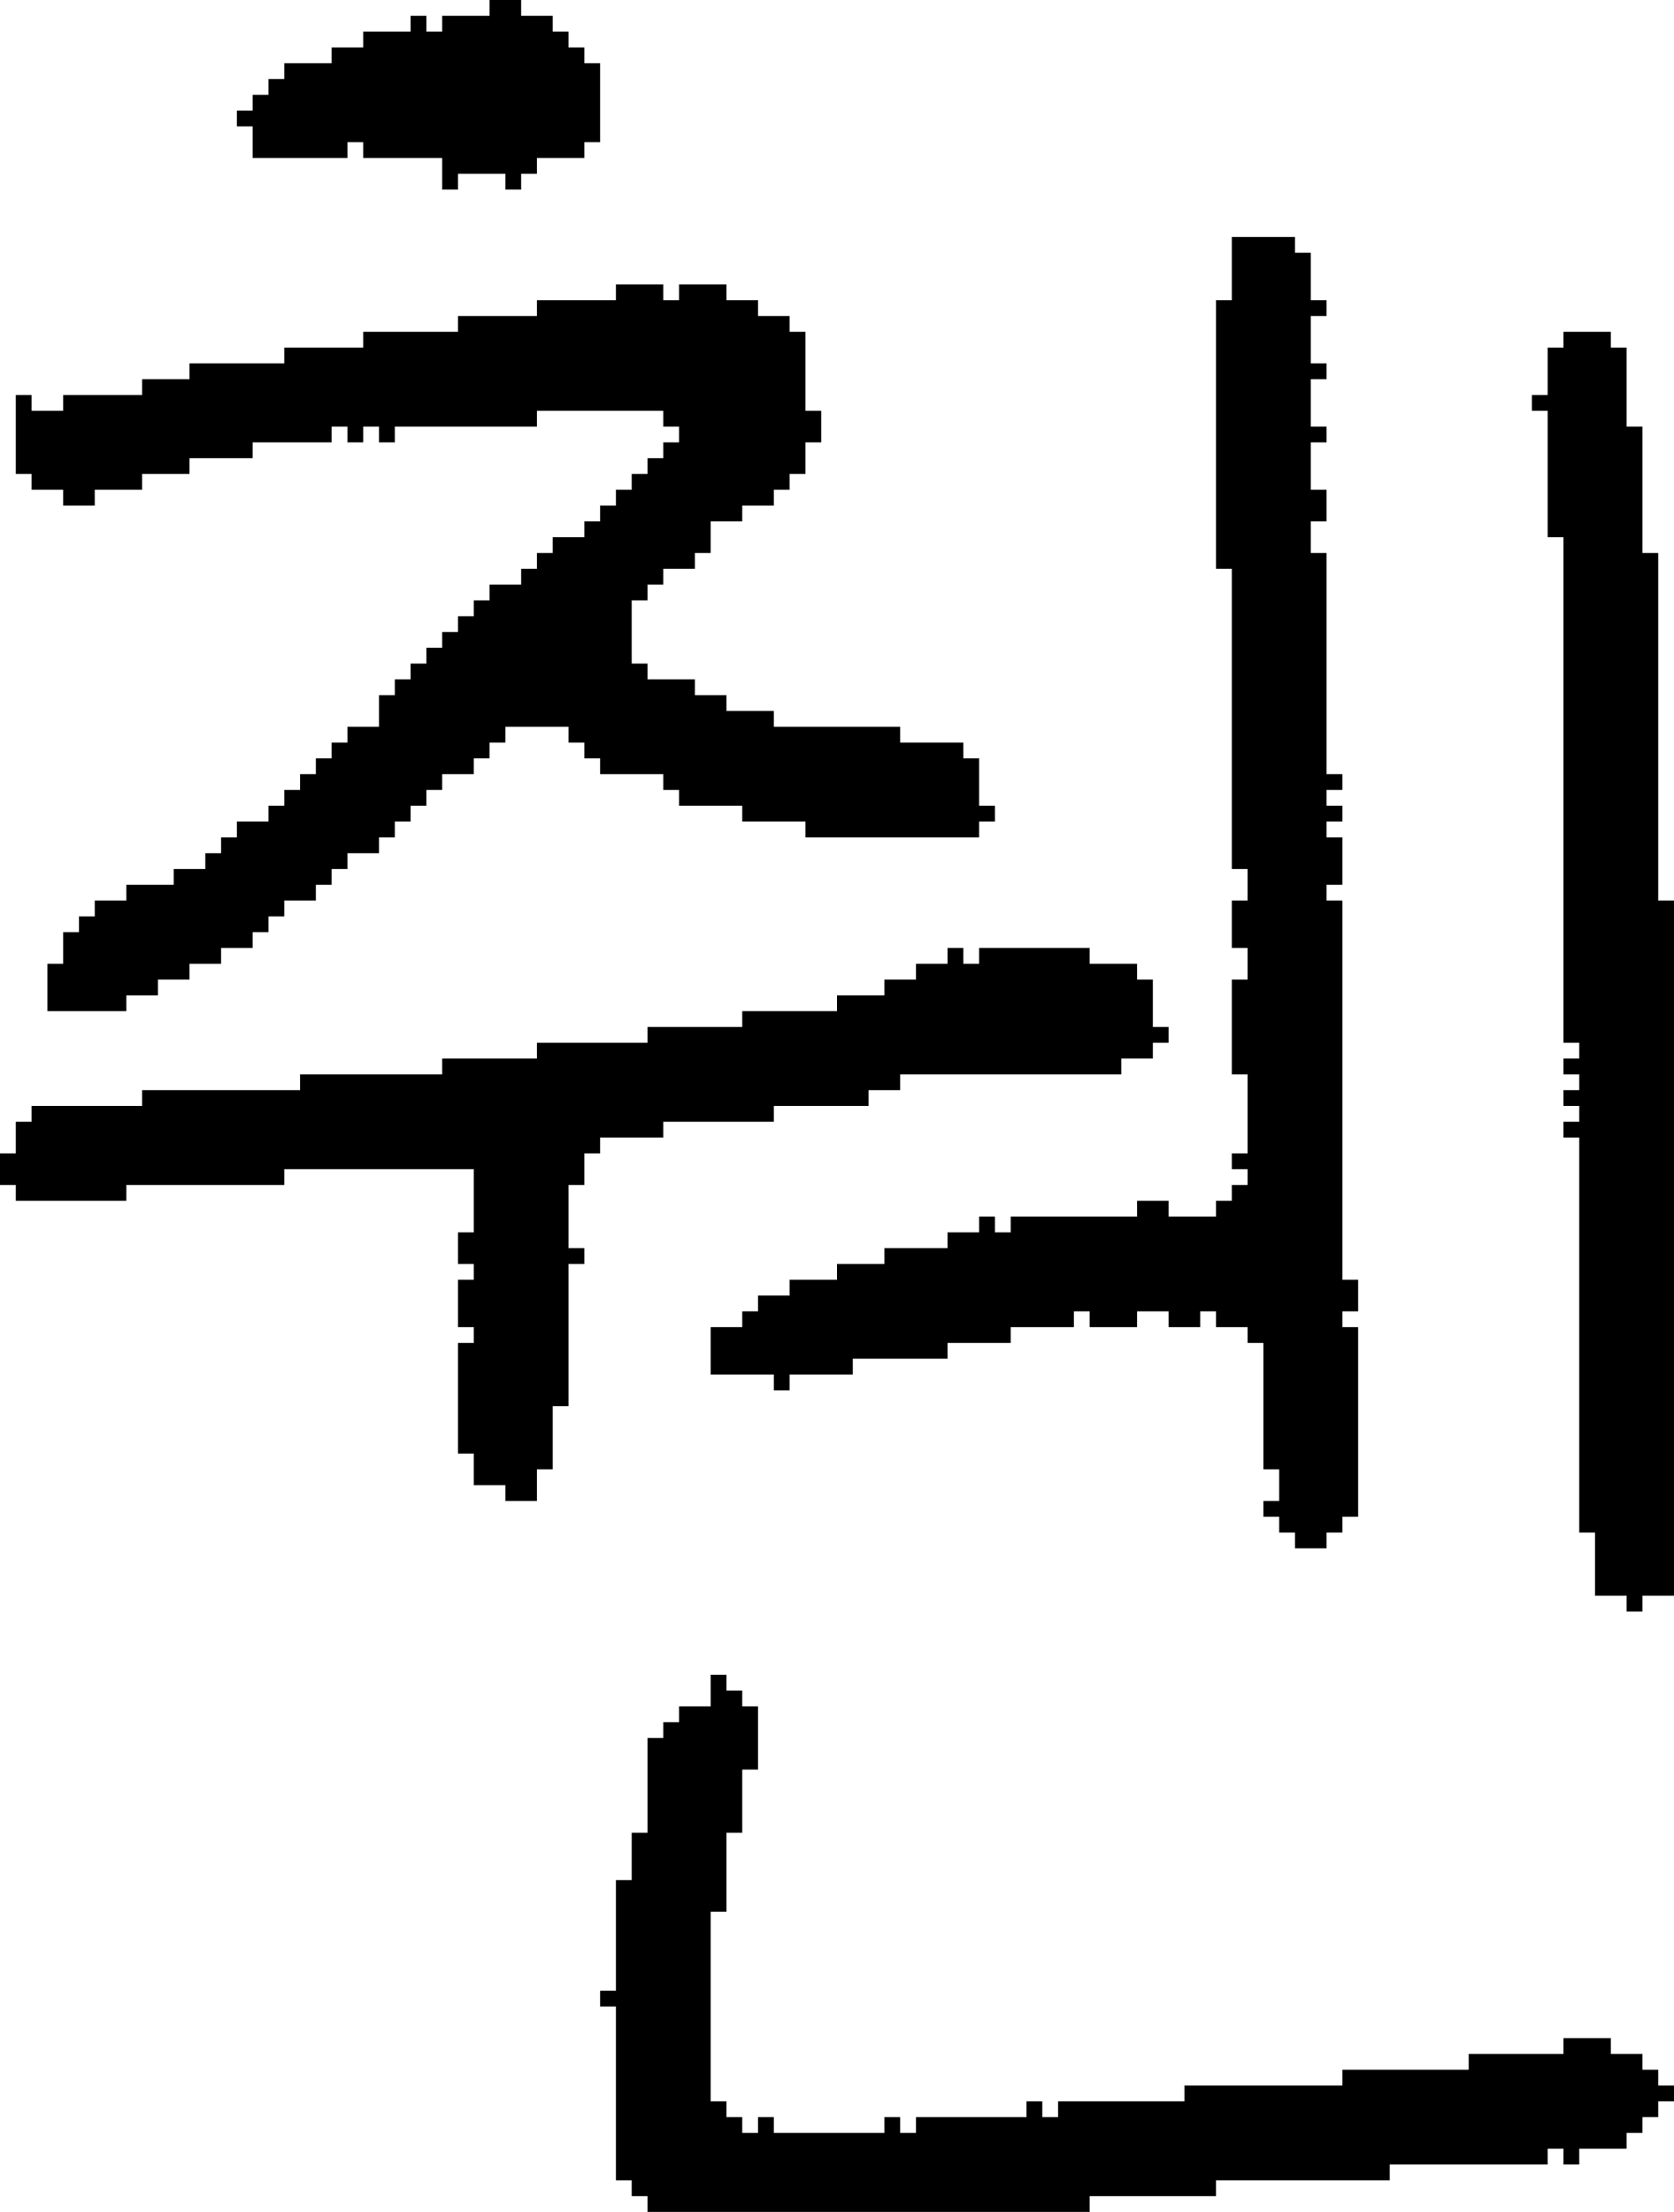 <?xml version="1.0" encoding="UTF-8" standalone="no"?>
<!DOCTYPE svg PUBLIC "-//W3C//DTD SVG 1.1//EN" 
  "http://www.w3.org/Graphics/SVG/1.1/DTD/svg11.dtd">
<svg width="106" height="140"
     xmlns="http://www.w3.org/2000/svg" version="1.1">
 <path d="  M 8,76  L 8,75  L 18,75  L 18,74  L 30,74  L 30,78  L 29,78  L 29,80  L 30,80  L 30,81  L 29,81  L 29,84  L 30,84  L 30,85  L 29,85  L 29,92  L 30,92  L 30,94  L 32,94  L 32,95  L 34,95  L 34,93  L 35,93  L 35,89  L 36,89  L 36,80  L 37,80  L 37,79  L 36,79  L 36,75  L 37,75  L 37,73  L 38,73  L 38,72  L 42,72  L 42,71  L 49,71  L 49,70  L 55,70  L 55,69  L 57,69  L 57,68  L 71,68  L 71,67  L 73,67  L 73,66  L 74,66  L 74,65  L 73,65  L 73,62  L 72,62  L 72,61  L 69,61  L 69,60  L 62,60  L 62,61  L 61,61  L 61,60  L 60,60  L 60,61  L 58,61  L 58,62  L 56,62  L 56,63  L 53,63  L 53,64  L 47,64  L 47,65  L 41,65  L 41,66  L 34,66  L 34,67  L 28,67  L 28,68  L 19,68  L 19,69  L 9,69  L 9,70  L 2,70  L 2,71  L 1,71  L 1,73  L 0,73  L 0,75  L 1,75  L 1,76  Z  " style="fill:rgb(0, 0, 0); fill-opacity:1.000; stroke:none;" />
 <path d="  M 63,52  L 63,51  L 62,51  L 62,48  L 61,48  L 61,47  L 57,47  L 57,46  L 49,46  L 49,45  L 46,45  L 46,44  L 44,44  L 44,43  L 41,43  L 41,42  L 40,42  L 40,38  L 41,38  L 41,37  L 42,37  L 42,36  L 44,36  L 44,35  L 45,35  L 45,33  L 47,33  L 47,32  L 49,32  L 49,31  L 50,31  L 50,30  L 51,30  L 51,28  L 52,28  L 52,26  L 51,26  L 51,21  L 50,21  L 50,20  L 48,20  L 48,19  L 46,19  L 46,18  L 43,18  L 43,19  L 42,19  L 42,18  L 39,18  L 39,19  L 34,19  L 34,20  L 29,20  L 29,21  L 23,21  L 23,22  L 18,22  L 18,23  L 12,23  L 12,24  L 9,24  L 9,25  L 4,25  L 4,26  L 2,26  L 2,25  L 1,25  L 1,30  L 2,30  L 2,31  L 4,31  L 4,32  L 6,32  L 6,31  L 9,31  L 9,30  L 12,30  L 12,29  L 16,29  L 16,28  L 21,28  L 21,27  L 22,27  L 22,28  L 23,28  L 23,27  L 24,27  L 24,28  L 25,28  L 25,27  L 34,27  L 34,26  L 42,26  L 42,27  L 43,27  L 43,28  L 42,28  L 42,29  L 41,29  L 41,30  L 40,30  L 40,31  L 39,31  L 39,32  L 38,32  L 38,33  L 37,33  L 37,34  L 35,34  L 35,35  L 34,35  L 34,36  L 33,36  L 33,37  L 31,37  L 31,38  L 30,38  L 30,39  L 29,39  L 29,40  L 28,40  L 28,41  L 27,41  L 27,42  L 26,42  L 26,43  L 25,43  L 25,44  L 24,44  L 24,46  L 22,46  L 22,47  L 21,47  L 21,48  L 20,48  L 20,49  L 19,49  L 19,50  L 18,50  L 18,51  L 17,51  L 17,52  L 15,52  L 15,53  L 14,53  L 14,54  L 13,54  L 13,55  L 11,55  L 11,56  L 8,56  L 8,57  L 6,57  L 6,58  L 5,58  L 5,59  L 4,59  L 4,61  L 3,61  L 3,64  L 8,64  L 8,63  L 10,63  L 10,62  L 12,62  L 12,61  L 14,61  L 14,60  L 16,60  L 16,59  L 17,59  L 17,58  L 18,58  L 18,57  L 20,57  L 20,56  L 21,56  L 21,55  L 22,55  L 22,54  L 24,54  L 24,53  L 25,53  L 25,52  L 26,52  L 26,51  L 27,51  L 27,50  L 28,50  L 28,49  L 30,49  L 30,48  L 31,48  L 31,47  L 32,47  L 32,46  L 36,46  L 36,47  L 37,47  L 37,48  L 38,48  L 38,49  L 42,49  L 42,50  L 43,50  L 43,51  L 47,51  L 47,52  L 51,52  L 51,53  L 62,53  L 62,52  Z  " style="fill:rgb(0, 0, 0); fill-opacity:1.000; stroke:none;" />
 <path d="  M 38,4  L 37,4  L 37,3  L 36,3  L 36,2  L 35,2  L 35,1  L 33,1  L 33,0  L 31,0  L 31,1  L 28,1  L 28,2  L 27,2  L 27,1  L 26,1  L 26,2  L 23,2  L 23,3  L 21,3  L 21,4  L 18,4  L 18,5  L 17,5  L 17,6  L 16,6  L 16,7  L 15,7  L 15,8  L 16,8  L 16,10  L 22,10  L 22,9  L 23,9  L 23,10  L 28,10  L 28,12  L 29,12  L 29,11  L 32,11  L 32,12  L 33,12  L 33,11  L 34,11  L 34,10  L 37,10  L 37,9  L 38,9  Z  " style="fill:rgb(0, 0, 0); fill-opacity:1.000; stroke:none;" />
 <path d="  M 39,138  L 40,138  L 40,139  L 41,139  L 41,140  L 69,140  L 69,139  L 77,139  L 77,138  L 88,138  L 88,137  L 98,137  L 98,136  L 99,136  L 99,137  L 100,137  L 100,136  L 103,136  L 103,135  L 104,135  L 104,134  L 105,134  L 105,133  L 106,133  L 106,132  L 105,132  L 105,131  L 104,131  L 104,130  L 102,130  L 102,129  L 99,129  L 99,130  L 93,130  L 93,131  L 85,131  L 85,132  L 75,132  L 75,133  L 67,133  L 67,134  L 66,134  L 66,133  L 65,133  L 65,134  L 58,134  L 58,135  L 57,135  L 57,134  L 56,134  L 56,135  L 49,135  L 49,134  L 48,134  L 48,135  L 47,135  L 47,134  L 46,134  L 46,133  L 45,133  L 45,121  L 46,121  L 46,116  L 47,116  L 47,112  L 48,112  L 48,108  L 47,108  L 47,107  L 46,107  L 46,106  L 45,106  L 45,108  L 43,108  L 43,109  L 42,109  L 42,110  L 41,110  L 41,116  L 40,116  L 40,119  L 39,119  L 39,126  L 38,126  L 38,127  L 39,127  Z  " style="fill:rgb(0, 0, 0); fill-opacity:1.000; stroke:none;" />
 <path d="  M 80,93  L 81,93  L 81,95  L 80,95  L 80,96  L 81,96  L 81,97  L 82,97  L 82,98  L 84,98  L 84,97  L 85,97  L 85,96  L 86,96  L 86,84  L 85,84  L 85,83  L 86,83  L 86,81  L 85,81  L 85,57  L 84,57  L 84,56  L 85,56  L 85,53  L 84,53  L 84,52  L 85,52  L 85,51  L 84,51  L 84,50  L 85,50  L 85,49  L 84,49  L 84,35  L 83,35  L 83,33  L 84,33  L 84,31  L 83,31  L 83,28  L 84,28  L 84,27  L 83,27  L 83,24  L 84,24  L 84,23  L 83,23  L 83,20  L 84,20  L 84,19  L 83,19  L 83,16  L 82,16  L 82,15  L 78,15  L 78,19  L 77,19  L 77,36  L 78,36  L 78,55  L 79,55  L 79,57  L 78,57  L 78,60  L 79,60  L 79,62  L 78,62  L 78,68  L 79,68  L 79,73  L 78,73  L 78,74  L 79,74  L 79,75  L 78,75  L 78,76  L 77,76  L 77,77  L 74,77  L 74,76  L 72,76  L 72,77  L 64,77  L 64,78  L 63,78  L 63,77  L 62,77  L 62,78  L 60,78  L 60,79  L 56,79  L 56,80  L 53,80  L 53,81  L 50,81  L 50,82  L 48,82  L 48,83  L 47,83  L 47,84  L 45,84  L 45,87  L 49,87  L 49,88  L 50,88  L 50,87  L 54,87  L 54,86  L 60,86  L 60,85  L 64,85  L 64,84  L 68,84  L 68,83  L 69,83  L 69,84  L 72,84  L 72,83  L 74,83  L 74,84  L 76,84  L 76,83  L 77,83  L 77,84  L 79,84  L 79,85  L 80,85  Z  " style="fill:rgb(0, 0, 0); fill-opacity:1.000; stroke:none;" />
 <path d="  M 99,66  L 100,66  L 100,67  L 99,67  L 99,68  L 100,68  L 100,69  L 99,69  L 99,70  L 100,70  L 100,71  L 99,71  L 99,72  L 100,72  L 100,97  L 101,97  L 101,101  L 103,101  L 103,102  L 104,102  L 104,101  L 106,101  L 106,57  L 105,57  L 105,35  L 104,35  L 104,27  L 103,27  L 103,22  L 102,22  L 102,21  L 99,21  L 99,22  L 98,22  L 98,25  L 97,25  L 97,26  L 98,26  L 98,34  L 99,34  Z  " style="fill:rgb(0, 0, 0); fill-opacity:1.000; stroke:none;" />
</svg>
